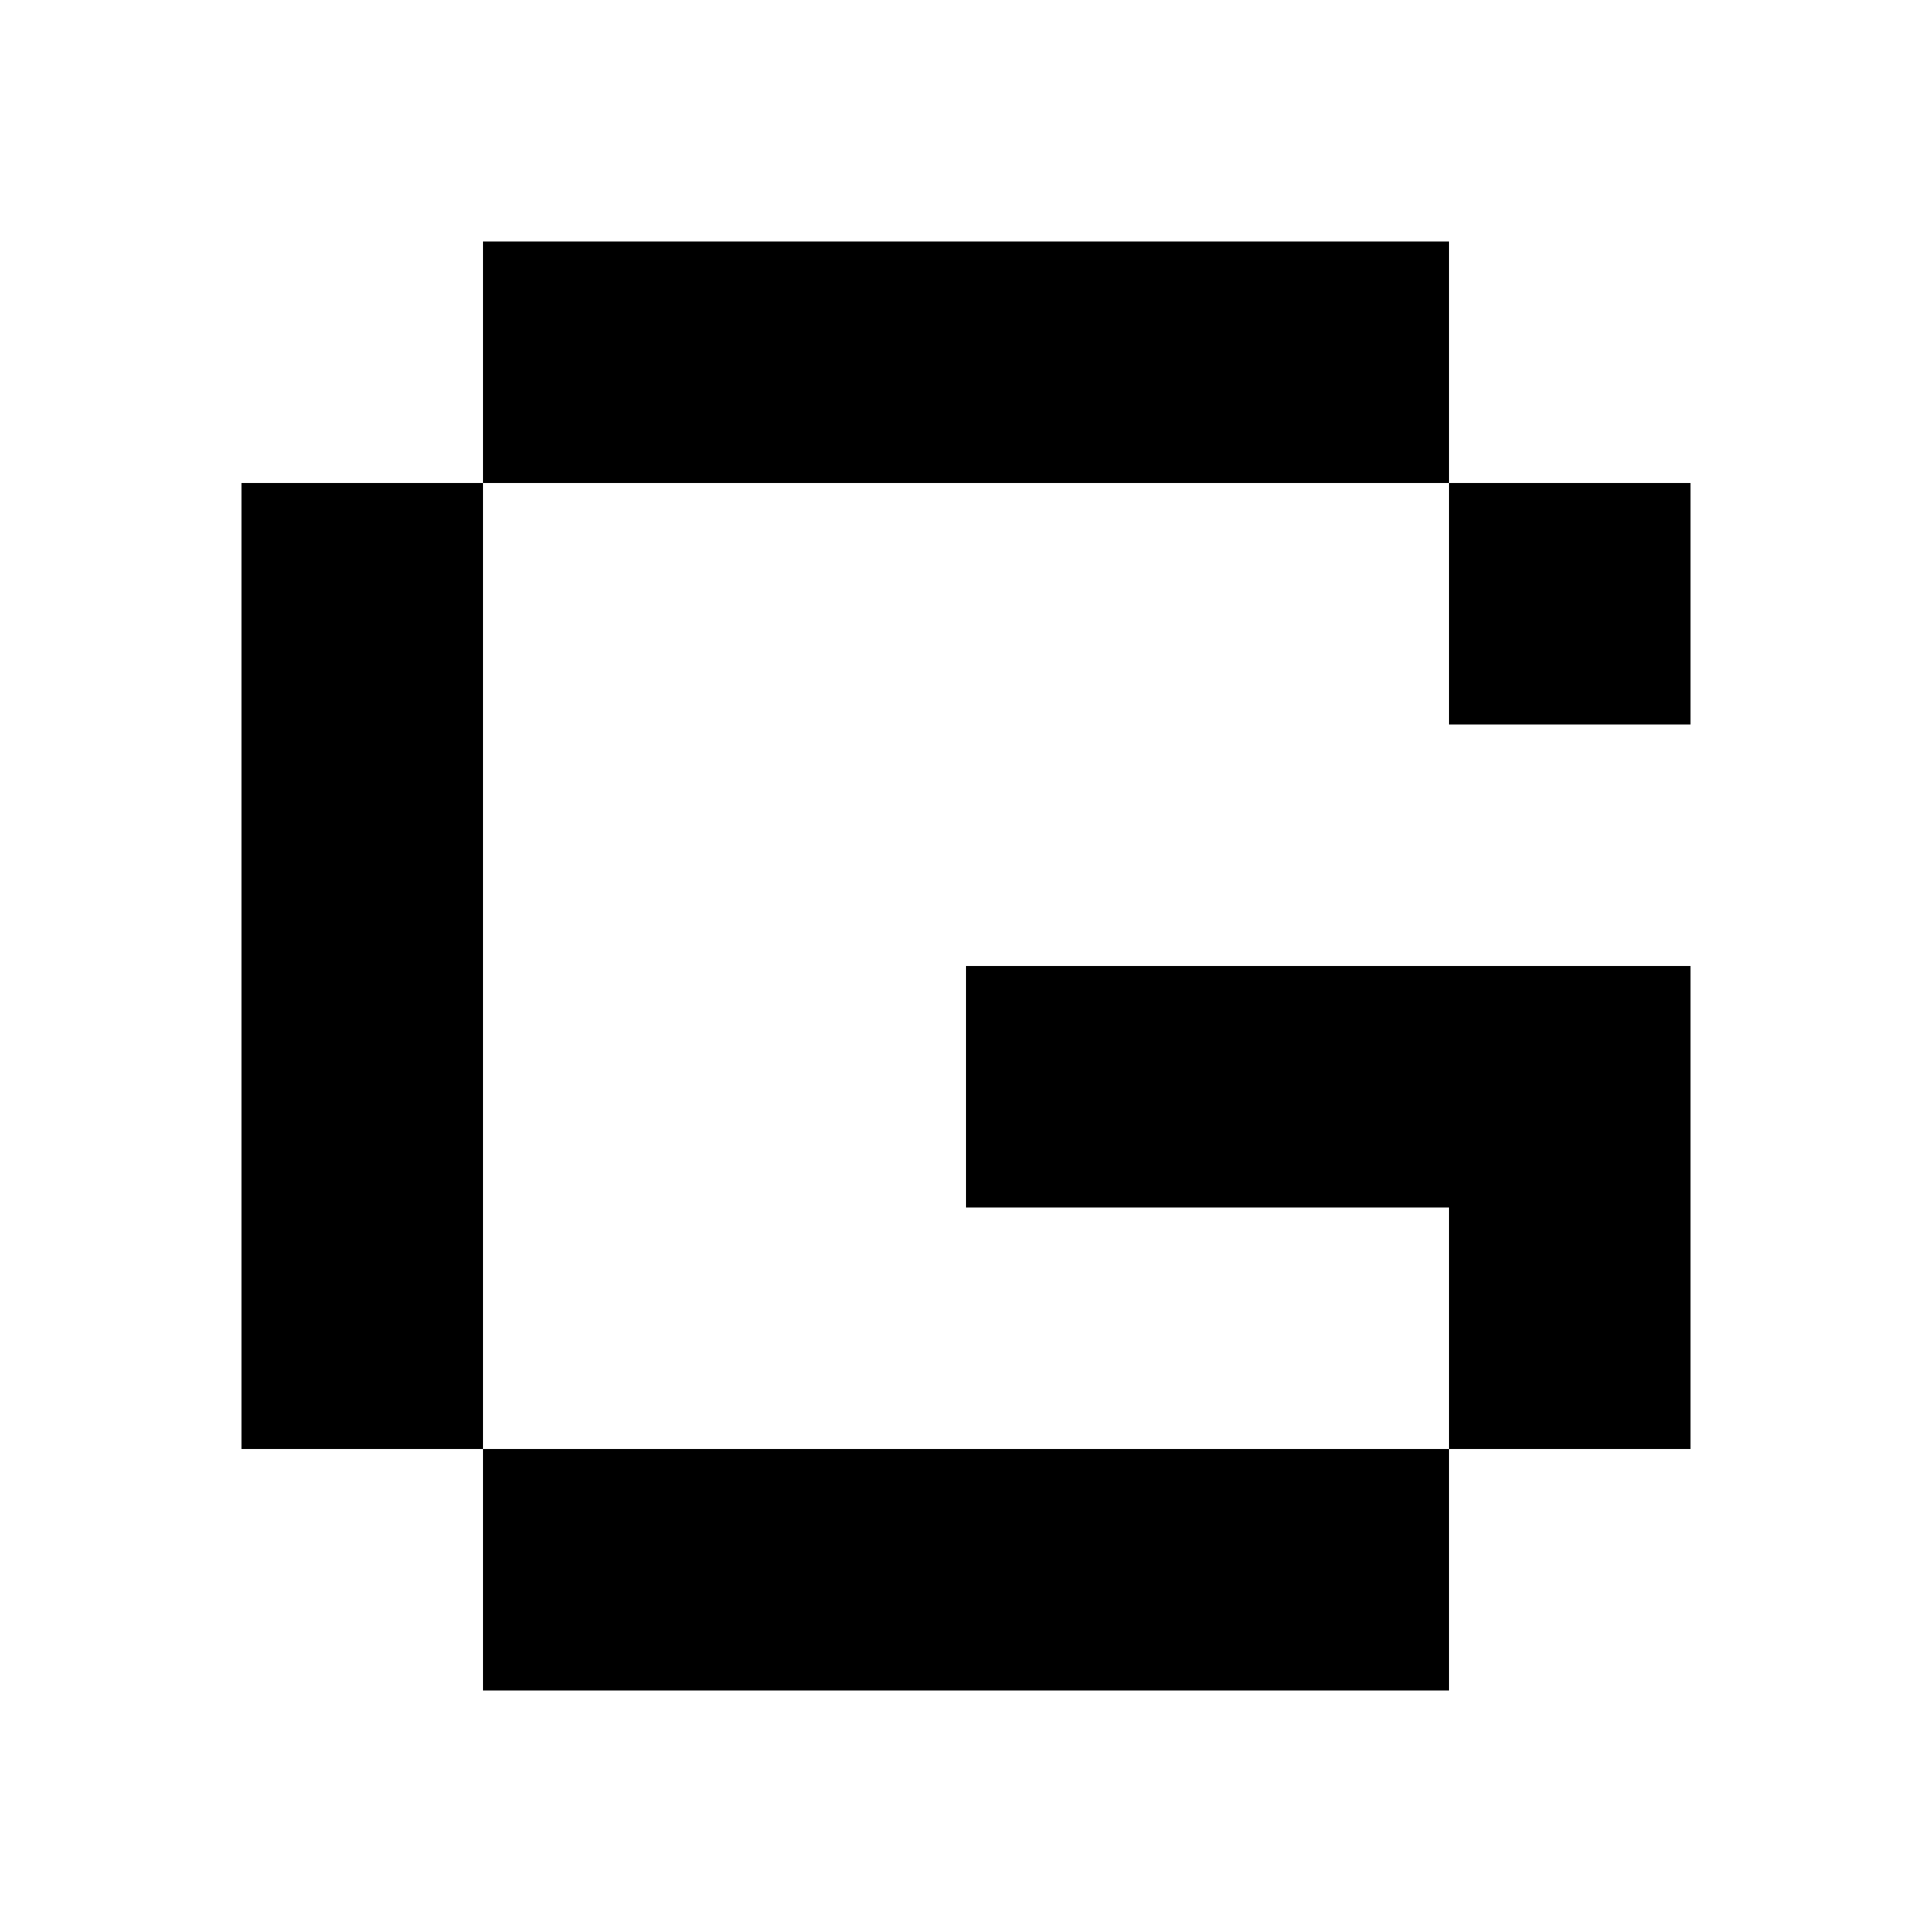 <?xml version="1.0" encoding="utf-8"?>
<!-- Generator: Adobe Illustrator 17.0.0, SVG Export Plug-In . SVG Version: 6.00 Build 0)  -->
<svg version="1.2" baseProfile="tiny" id="Layer_1" xmlns="http://www.w3.org/2000/svg" xmlns:xlink="http://www.w3.org/1999/xlink"
	 x="0px" y="0px" width="8px" height="8px" viewBox="0 0 8 8" overflow="scroll" xml:space="preserve">
<rect x="2" y="1" width="4" height="1"/>
<rect x="1" y="2" width="1" height="4"/>
<rect x="2" y="6" width="4" height="1"/>
<polygon points="4,4 4,5 6,5 6,6 7,6 7,4 "/>
<rect x="6" y="2" width="1" height="1"/>
</svg>
